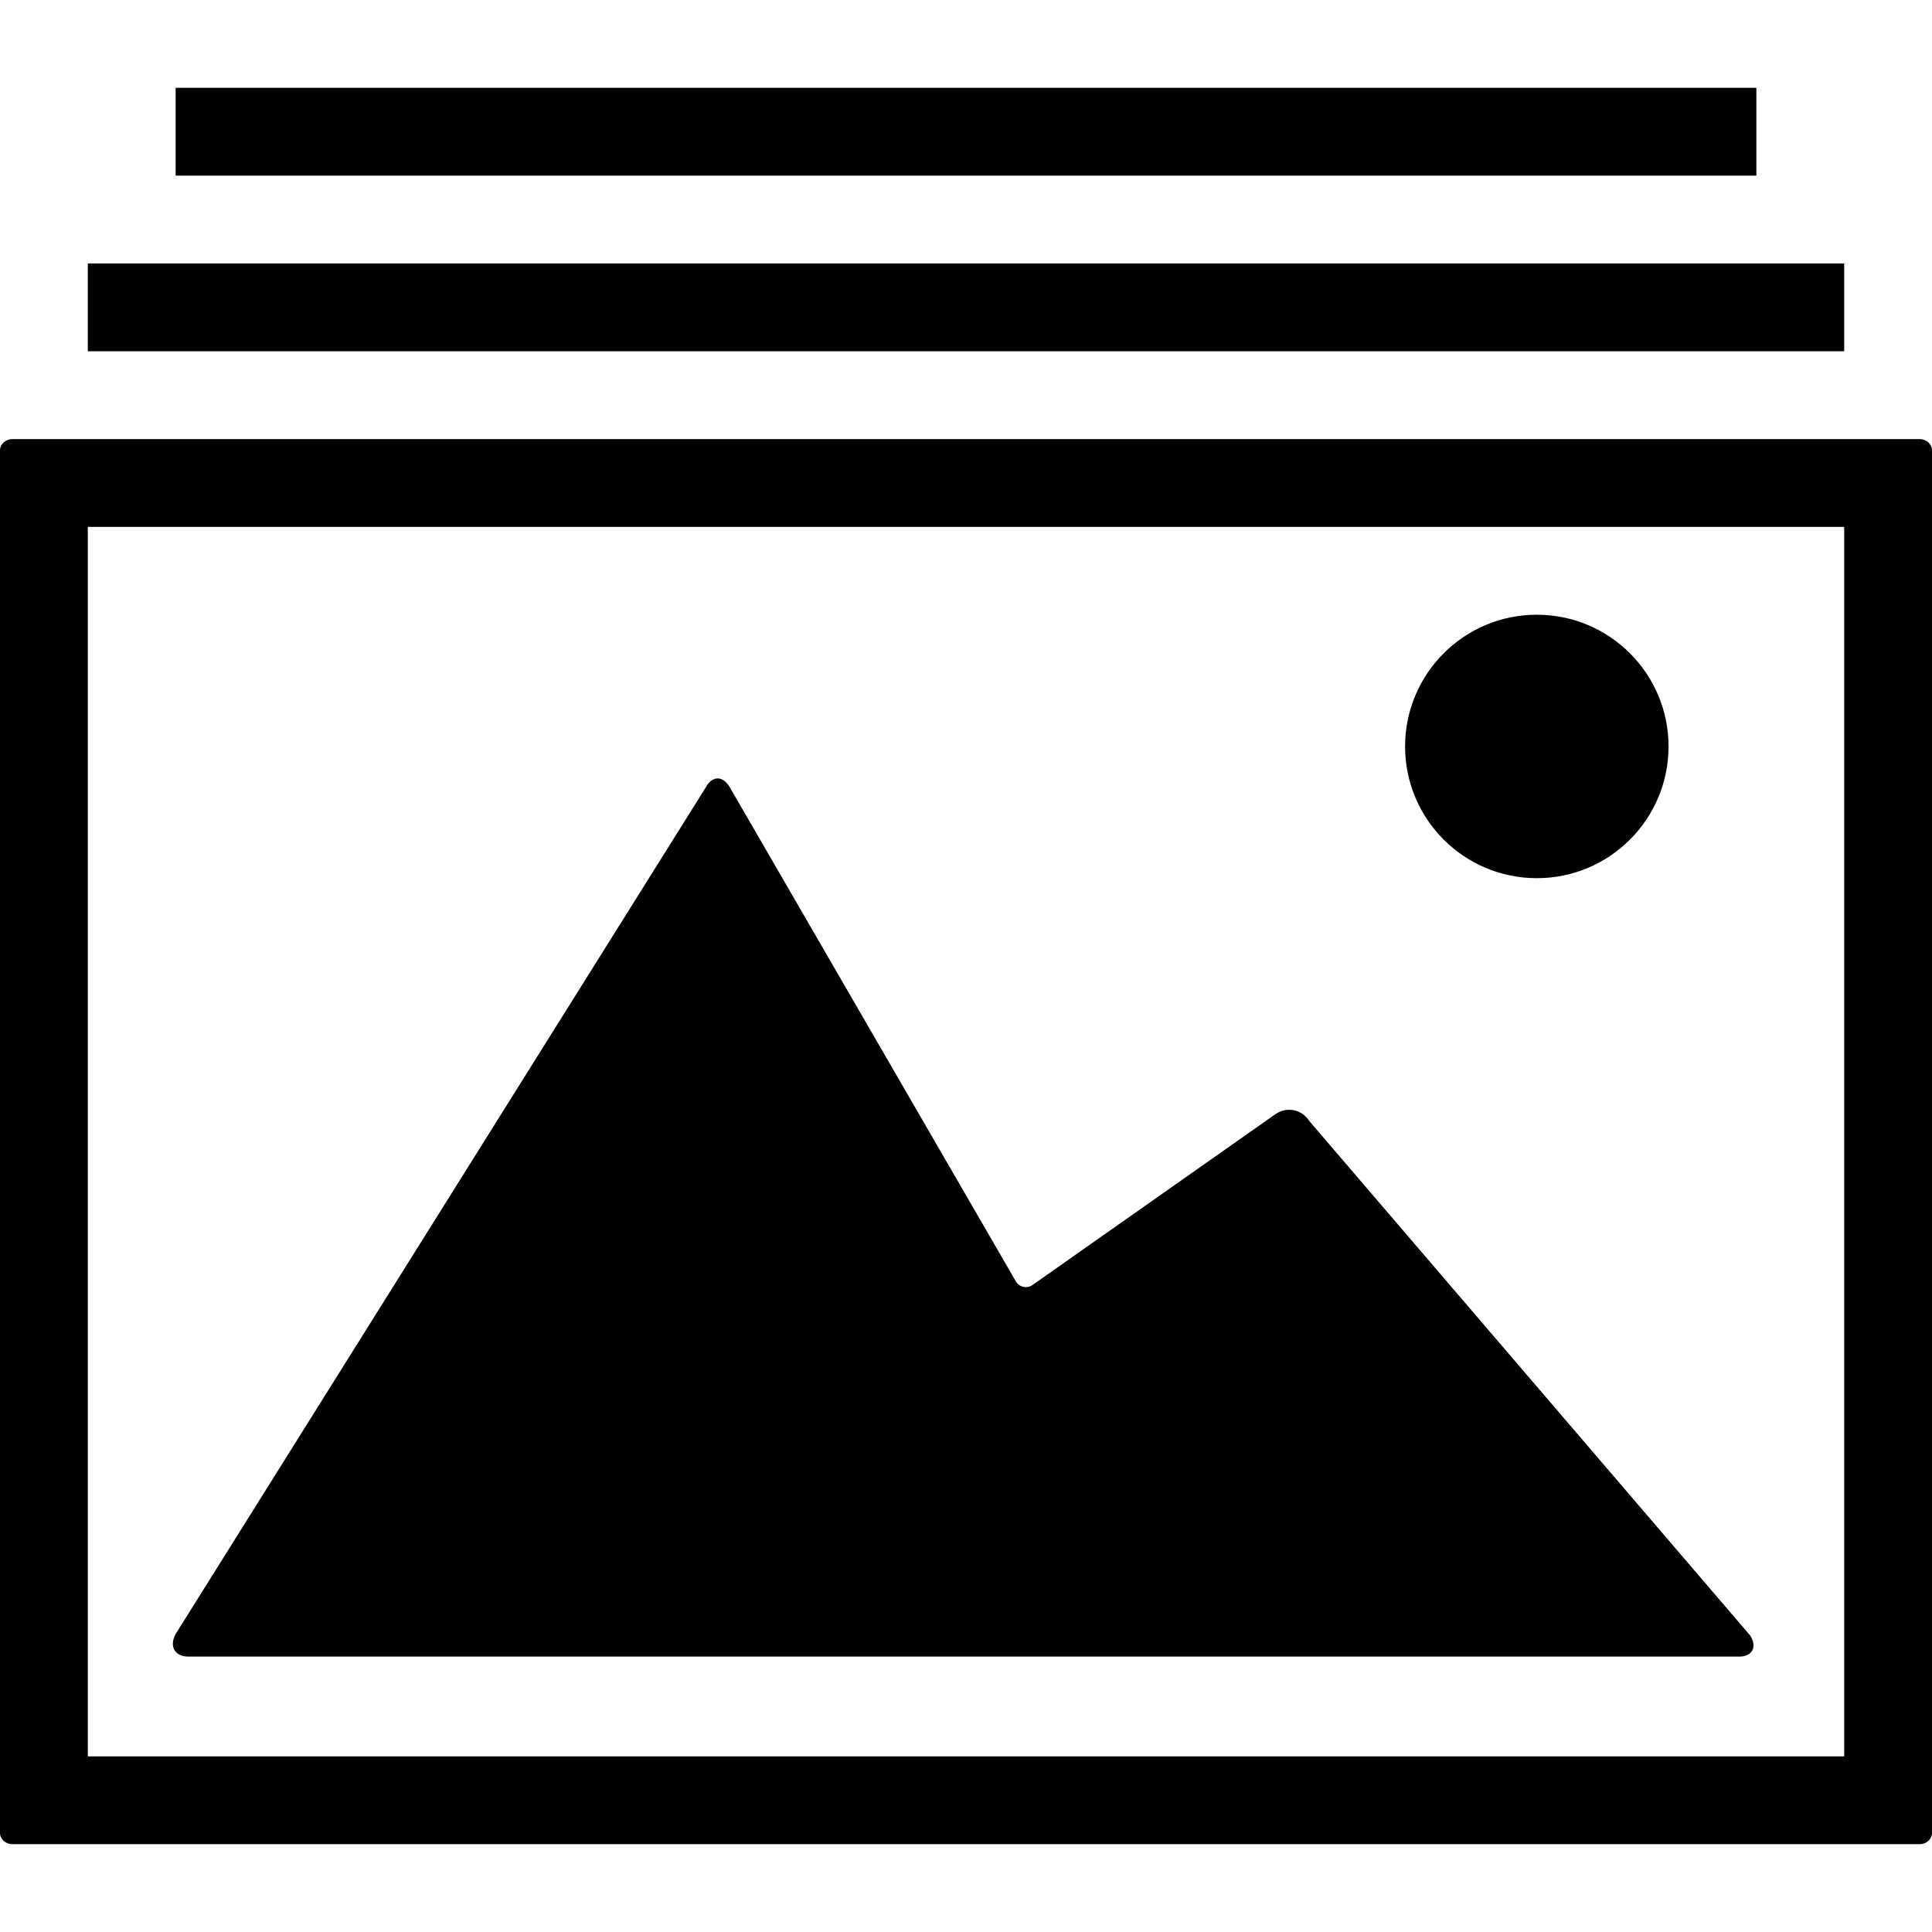 <?xml version="1.0" encoding="iso-8859-1"?>
<!-- Generator: Adobe Illustrator 16.0.0, SVG Export Plug-In . SVG Version: 6.00 Build 0)  -->
<!DOCTYPE svg PUBLIC "-//W3C//DTD SVG 1.1//EN" "http://www.w3.org/Graphics/SVG/1.1/DTD/svg11.dtd">
<svg version="1.1" id="Capa_1" xmlns="http://www.w3.org/2000/svg" xmlns:xlink="http://www.w3.org/1999/xlink" x="0px" y="0px"
	 width="612px" height="612px" viewBox="0 0 612 612" style="enable-background:new 0 0 612 612;" xml:space="preserve">
<g>
	<g>
		<rect x="27.818" y="83.455" width="556.363" height="27.818"/>
		<rect x="55.636" y="27.818" width="500.727" height="27.818"/>
		<path d="M414.741,355.099c-2.393-3.755-7.205-4.646-10.793-2.113l-76.862,54.05c-1.78,1.252-4.2,0.752-5.313-1.168
			l-90.576-156.449c-2.17-3.783-5.647-3.811-7.678,0.083L55.581,517.696c-2.031,3.923-0.167,7.065,4.145,7.065h491.158
			c4.173,0,5.869-3.004,3.505-6.704L414.741,355.099z"/>
		<circle cx="486.818" cy="236.454" r="41.727"/>
		<path d="M0,142.68v437.914c0,1.975,1.752,3.588,3.922,3.588h604.183c2.142,0,3.895-1.613,3.895-3.588V142.68
			c0-1.976-1.753-3.589-3.895-3.589H3.922C1.752,139.091,0,140.704,0,142.68z M27.818,166.909h556.363v389.454H27.818V166.909z"/>
	</g>
</g>
</svg>
